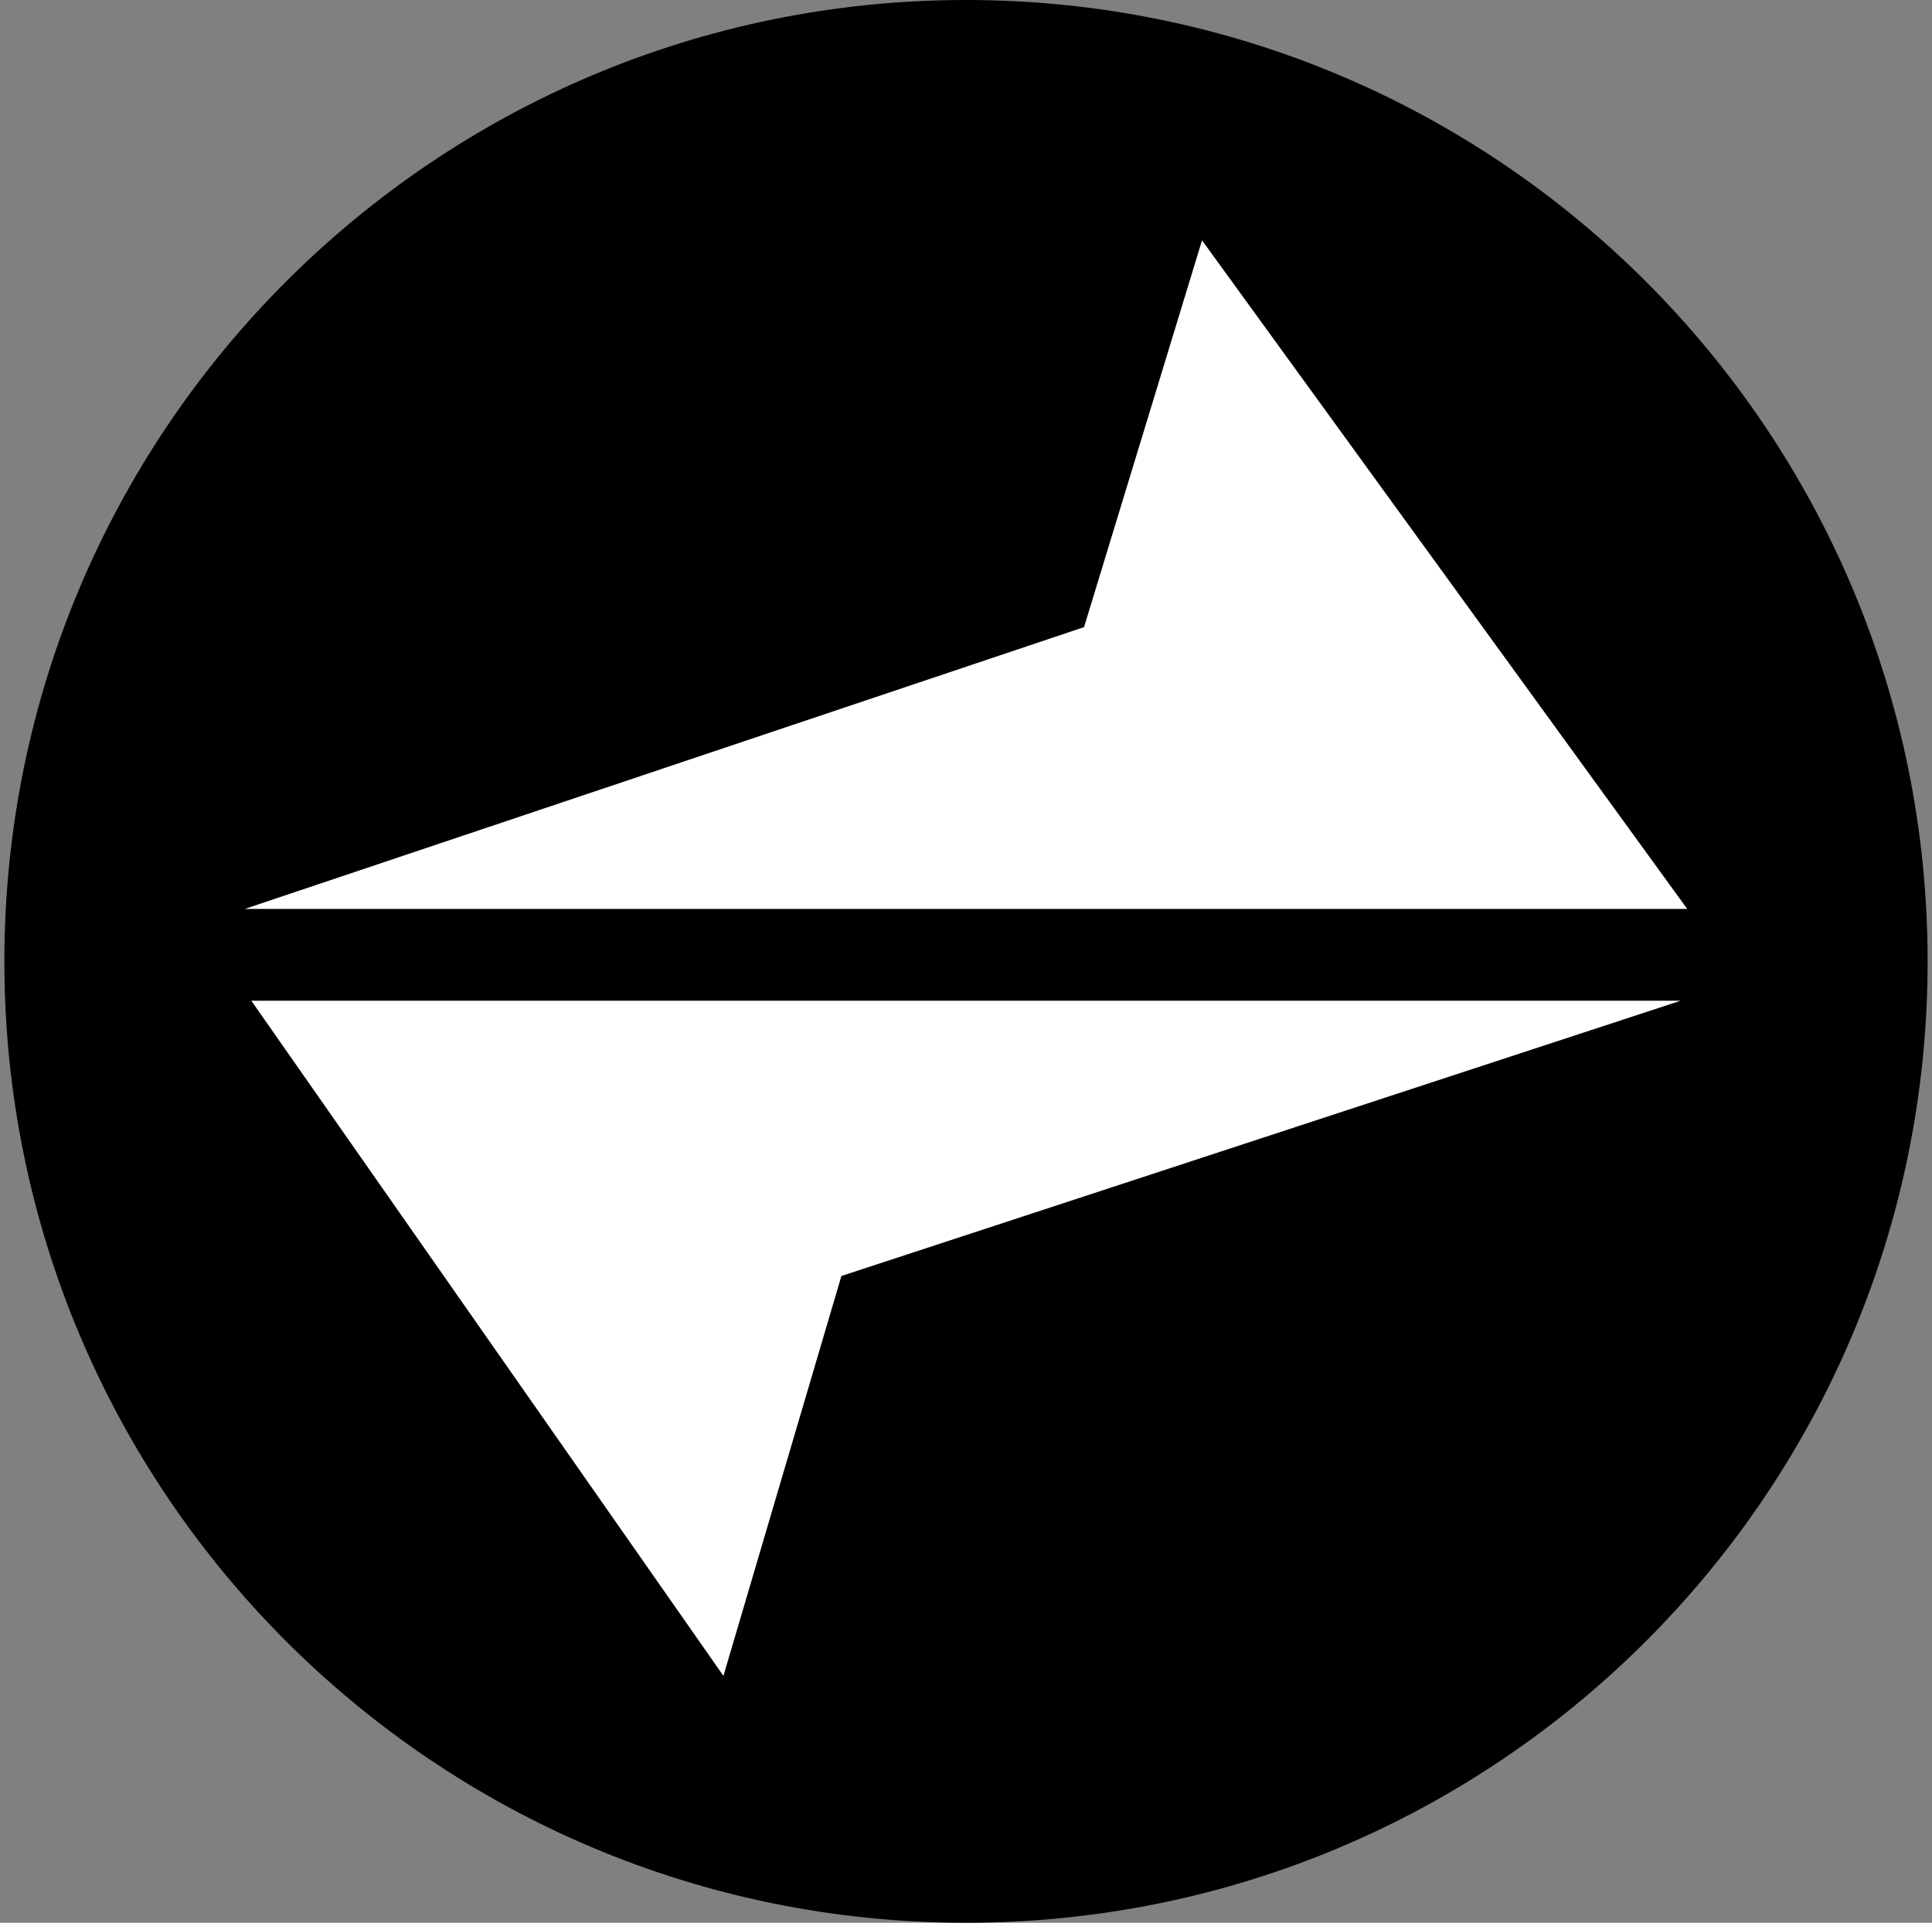 <svg width="221" height="220" viewBox="0 0 221 220" fill="none" xmlns="http://www.w3.org/2000/svg">
<rect x="0" y="0" width="221" height="220" fill="#808080" stroke="none"/>
<g clip-path="url(#clip0_2_21081)">
<path d="M110.5 220C171.251 220 220.5 170.751 220.5 110C220.5 49.249 171.251 0 110.5 0C49.749 0 0.5 49.249 0.5 110C0.5 170.751 49.749 220 110.5 220Z" fill="black"/>
<path d="M193 103.998H28L124.003 71.754L137.498 27.5L193 103.998ZM28.756 114.503H192.244L96.248 145.997L82.752 191.751L28.749 114.503H28.756Z" fill="white"/>
</g>
<defs>
<clipPath id="clip0_2_21081">
<rect width="220" height="220" fill="white" transform="translate(0.5)"/>
</clipPath>
</defs>
</svg>
